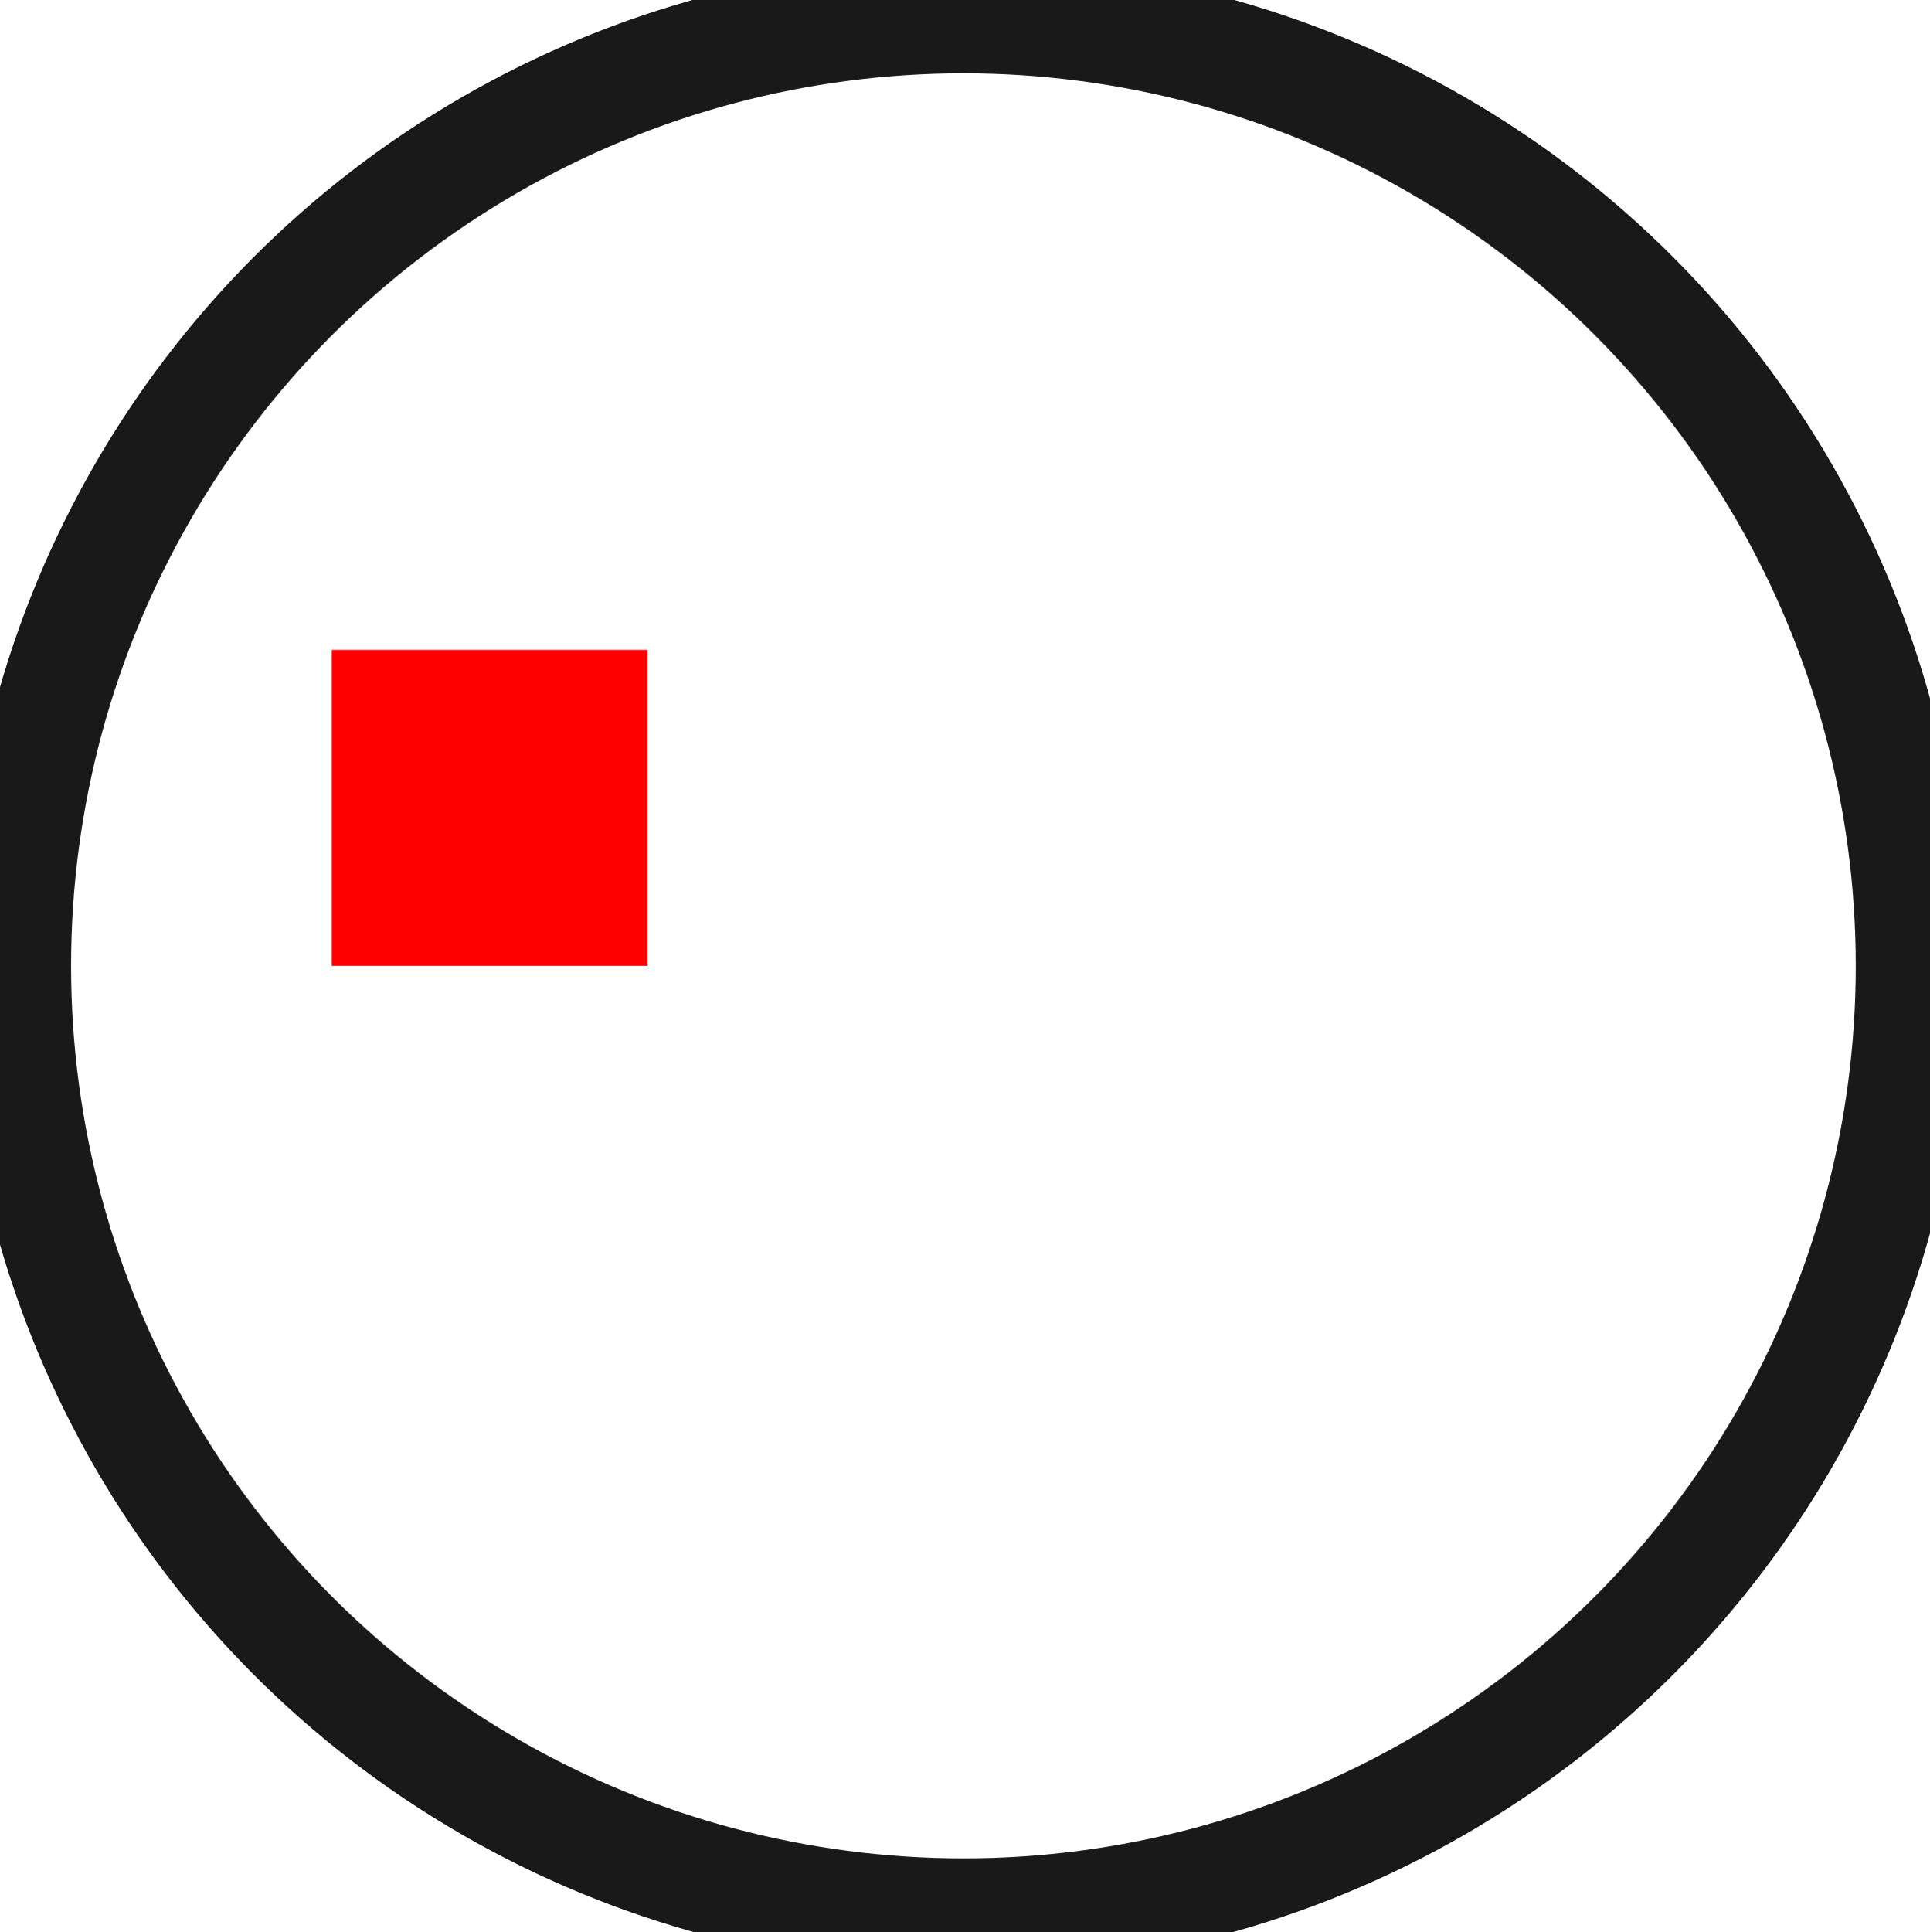<?xml version="1.0"?>
<!DOCTYPE svg PUBLIC "-//W3C//DTD SVG 1.1//EN" "http://www.w3.org/Graphics/SVG/1.1/DTD/svg11.dtd">
<svg width="6.11mm" height="6.115mm" viewBox="0 0 6.11 6.115" xmlns="http://www.w3.org/2000/svg" version="1.1">
<g id="Shape2DView" transform="translate(1.05,3.057) scale(1,-1)">
<circle cx="2.0" cy="-1.032507412901e-15" r="3.0" stroke="#191919" stroke-width="0.35 px" style="stroke-width:0.35;stroke-miterlimit:4;stroke-dasharray:none;fill:none"/>
<title>b'Shape2DView'</title>
</g>
<g id="Rectangle" transform="translate(1.05,3.057) scale(1,-1)">
<rect fill="#ff0000" id="origin" width="1" height="1" x="0" y="0" />
<title>b'Rectangle'</title>
</g>
</svg>